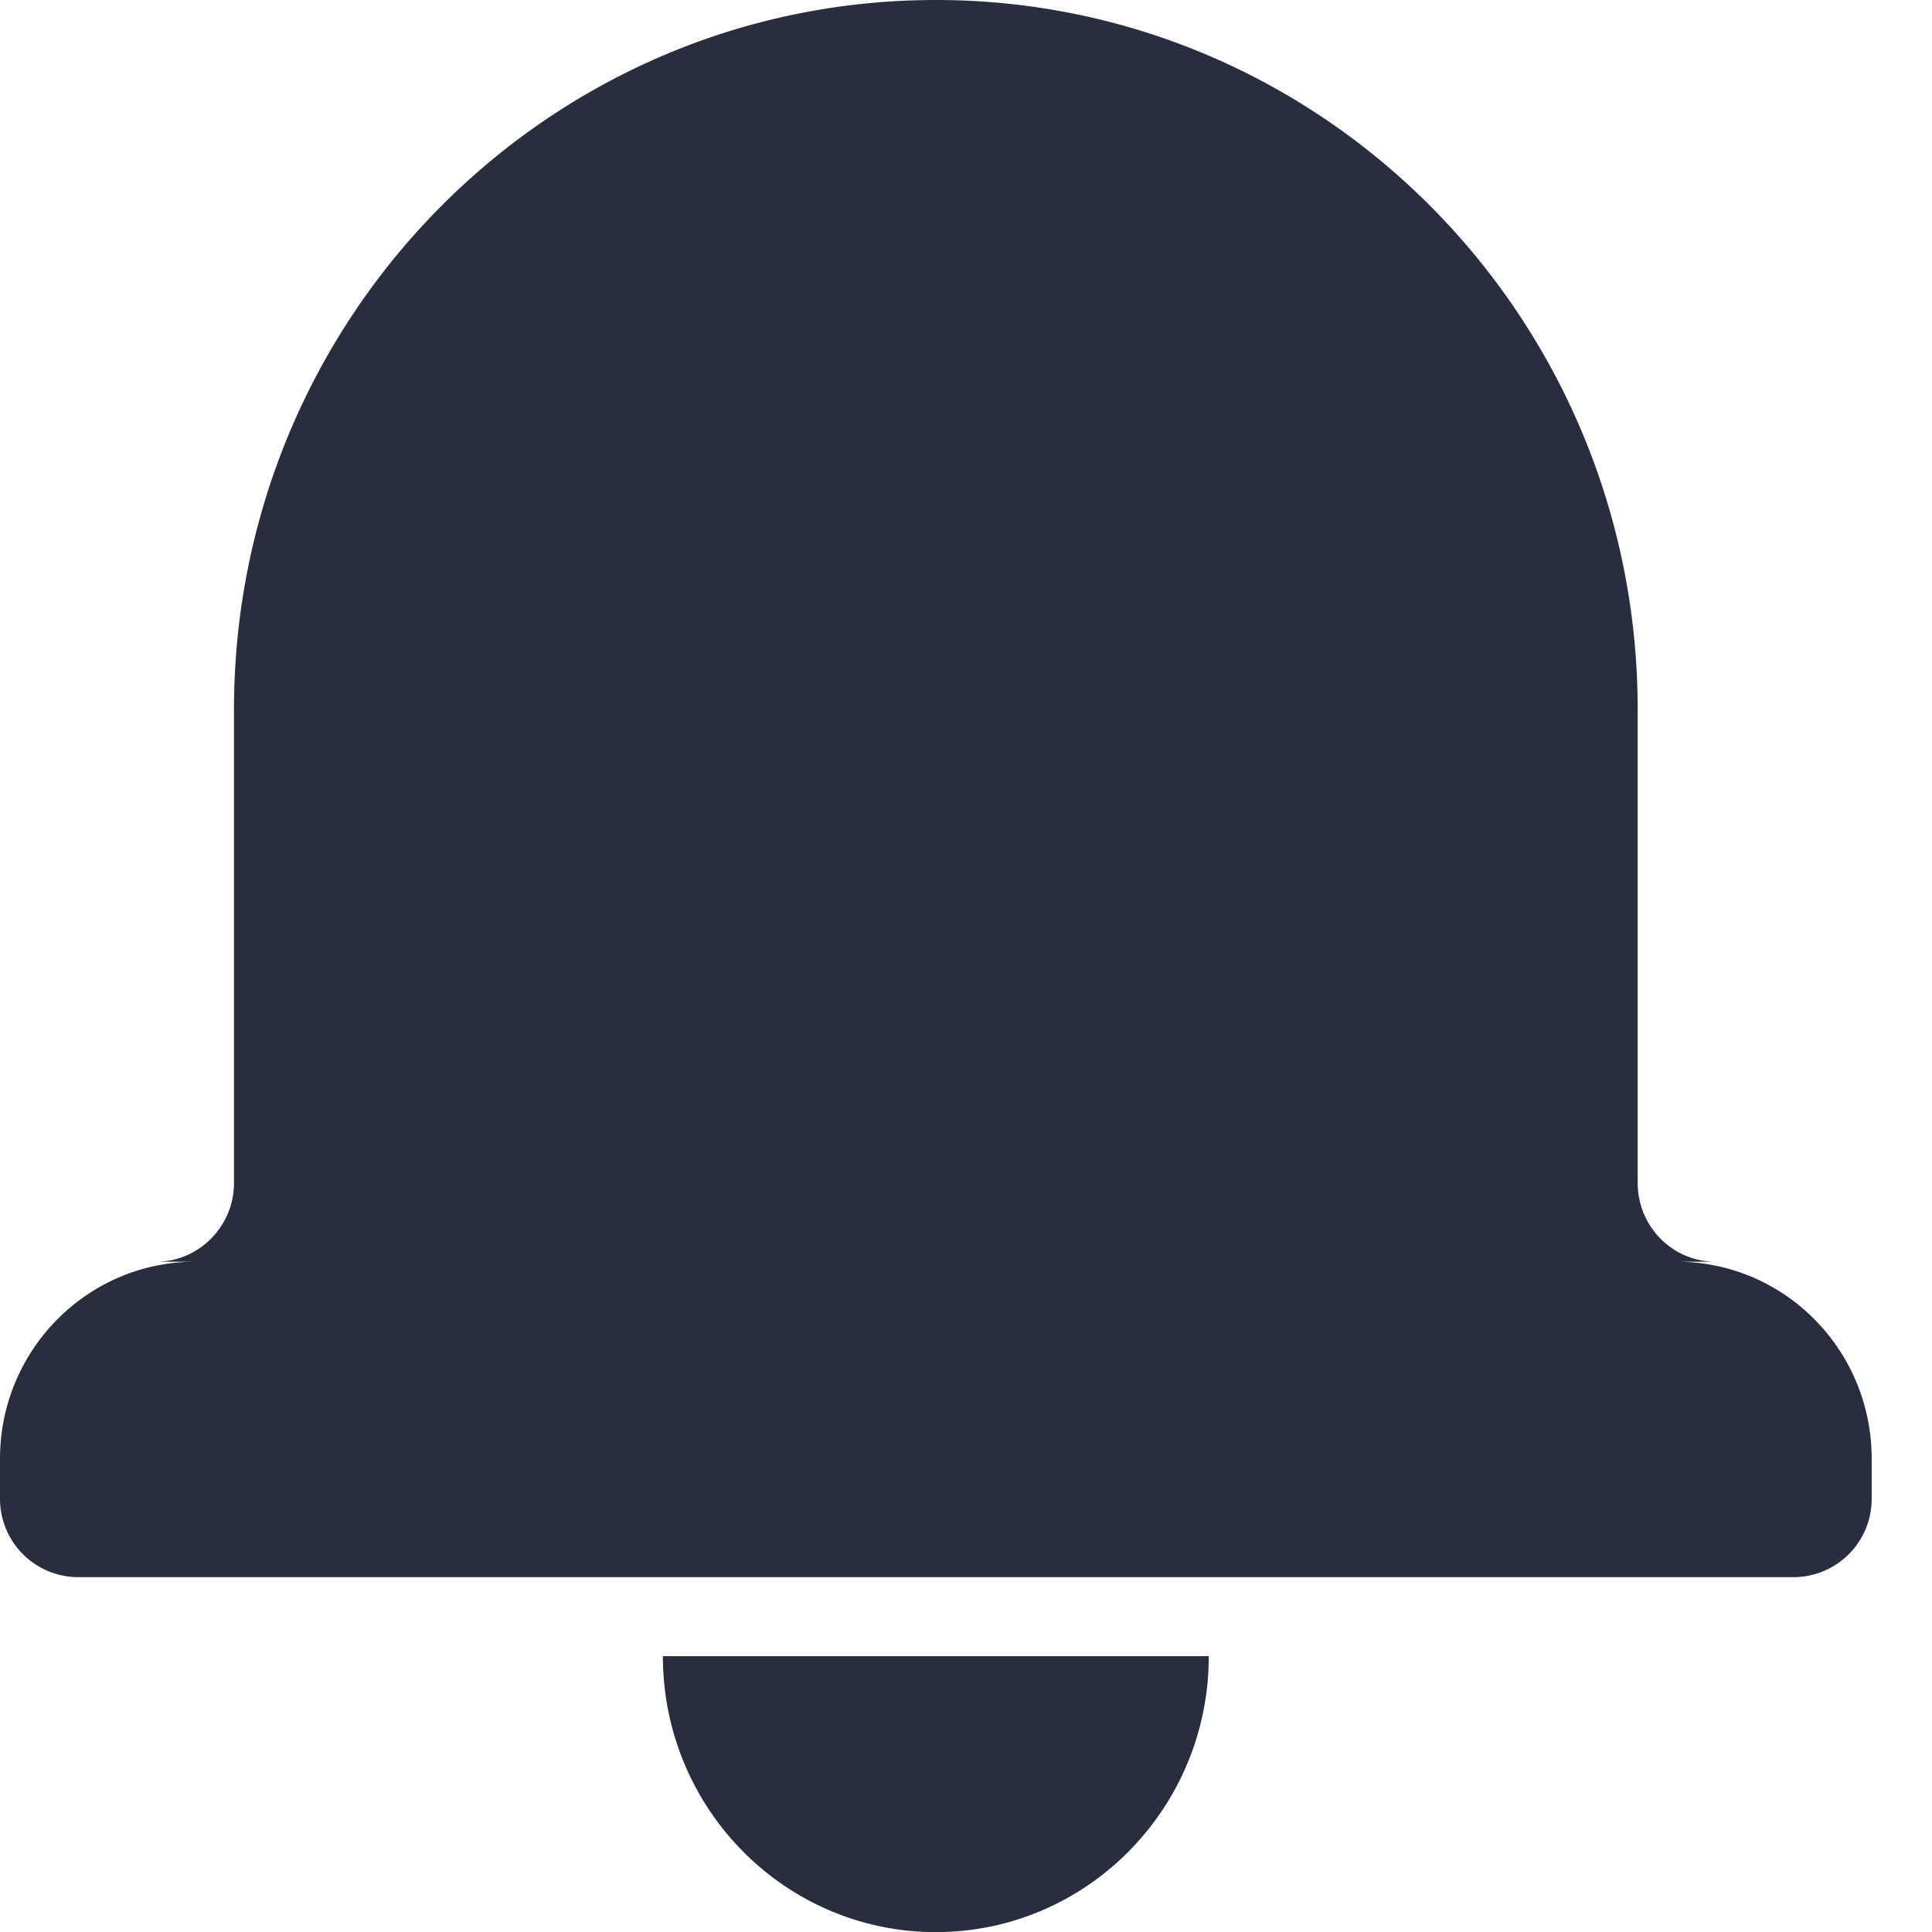 <svg xmlns="http://www.w3.org/2000/svg" width="18" height="18" viewBox="0 0 18 18" name="bell">
    <path fill="#282E3D" fill-rule="nonzero" d="M15.984 11.755h-.366c1.008 0 1.82.822 1.82 1.836v.369a.729.729 0 0 1-.728.734H.727A.73.73 0 0 1 0 13.96v-.369c0-1.013.815-1.836 1.82-1.836h-.366c.4 0 .726-.33.726-.735V6.612C2.18 2.959 5.107 0 8.719 0c3.612 0 6.539 2.96 6.539 6.612v4.408c0 .408.325.735.726.735zM6.176 15.43h5.086c0 1.42-1.139 2.571-2.543 2.571-1.405 0-2.543-1.151-2.543-2.571z" opacity="1"/>
</svg>